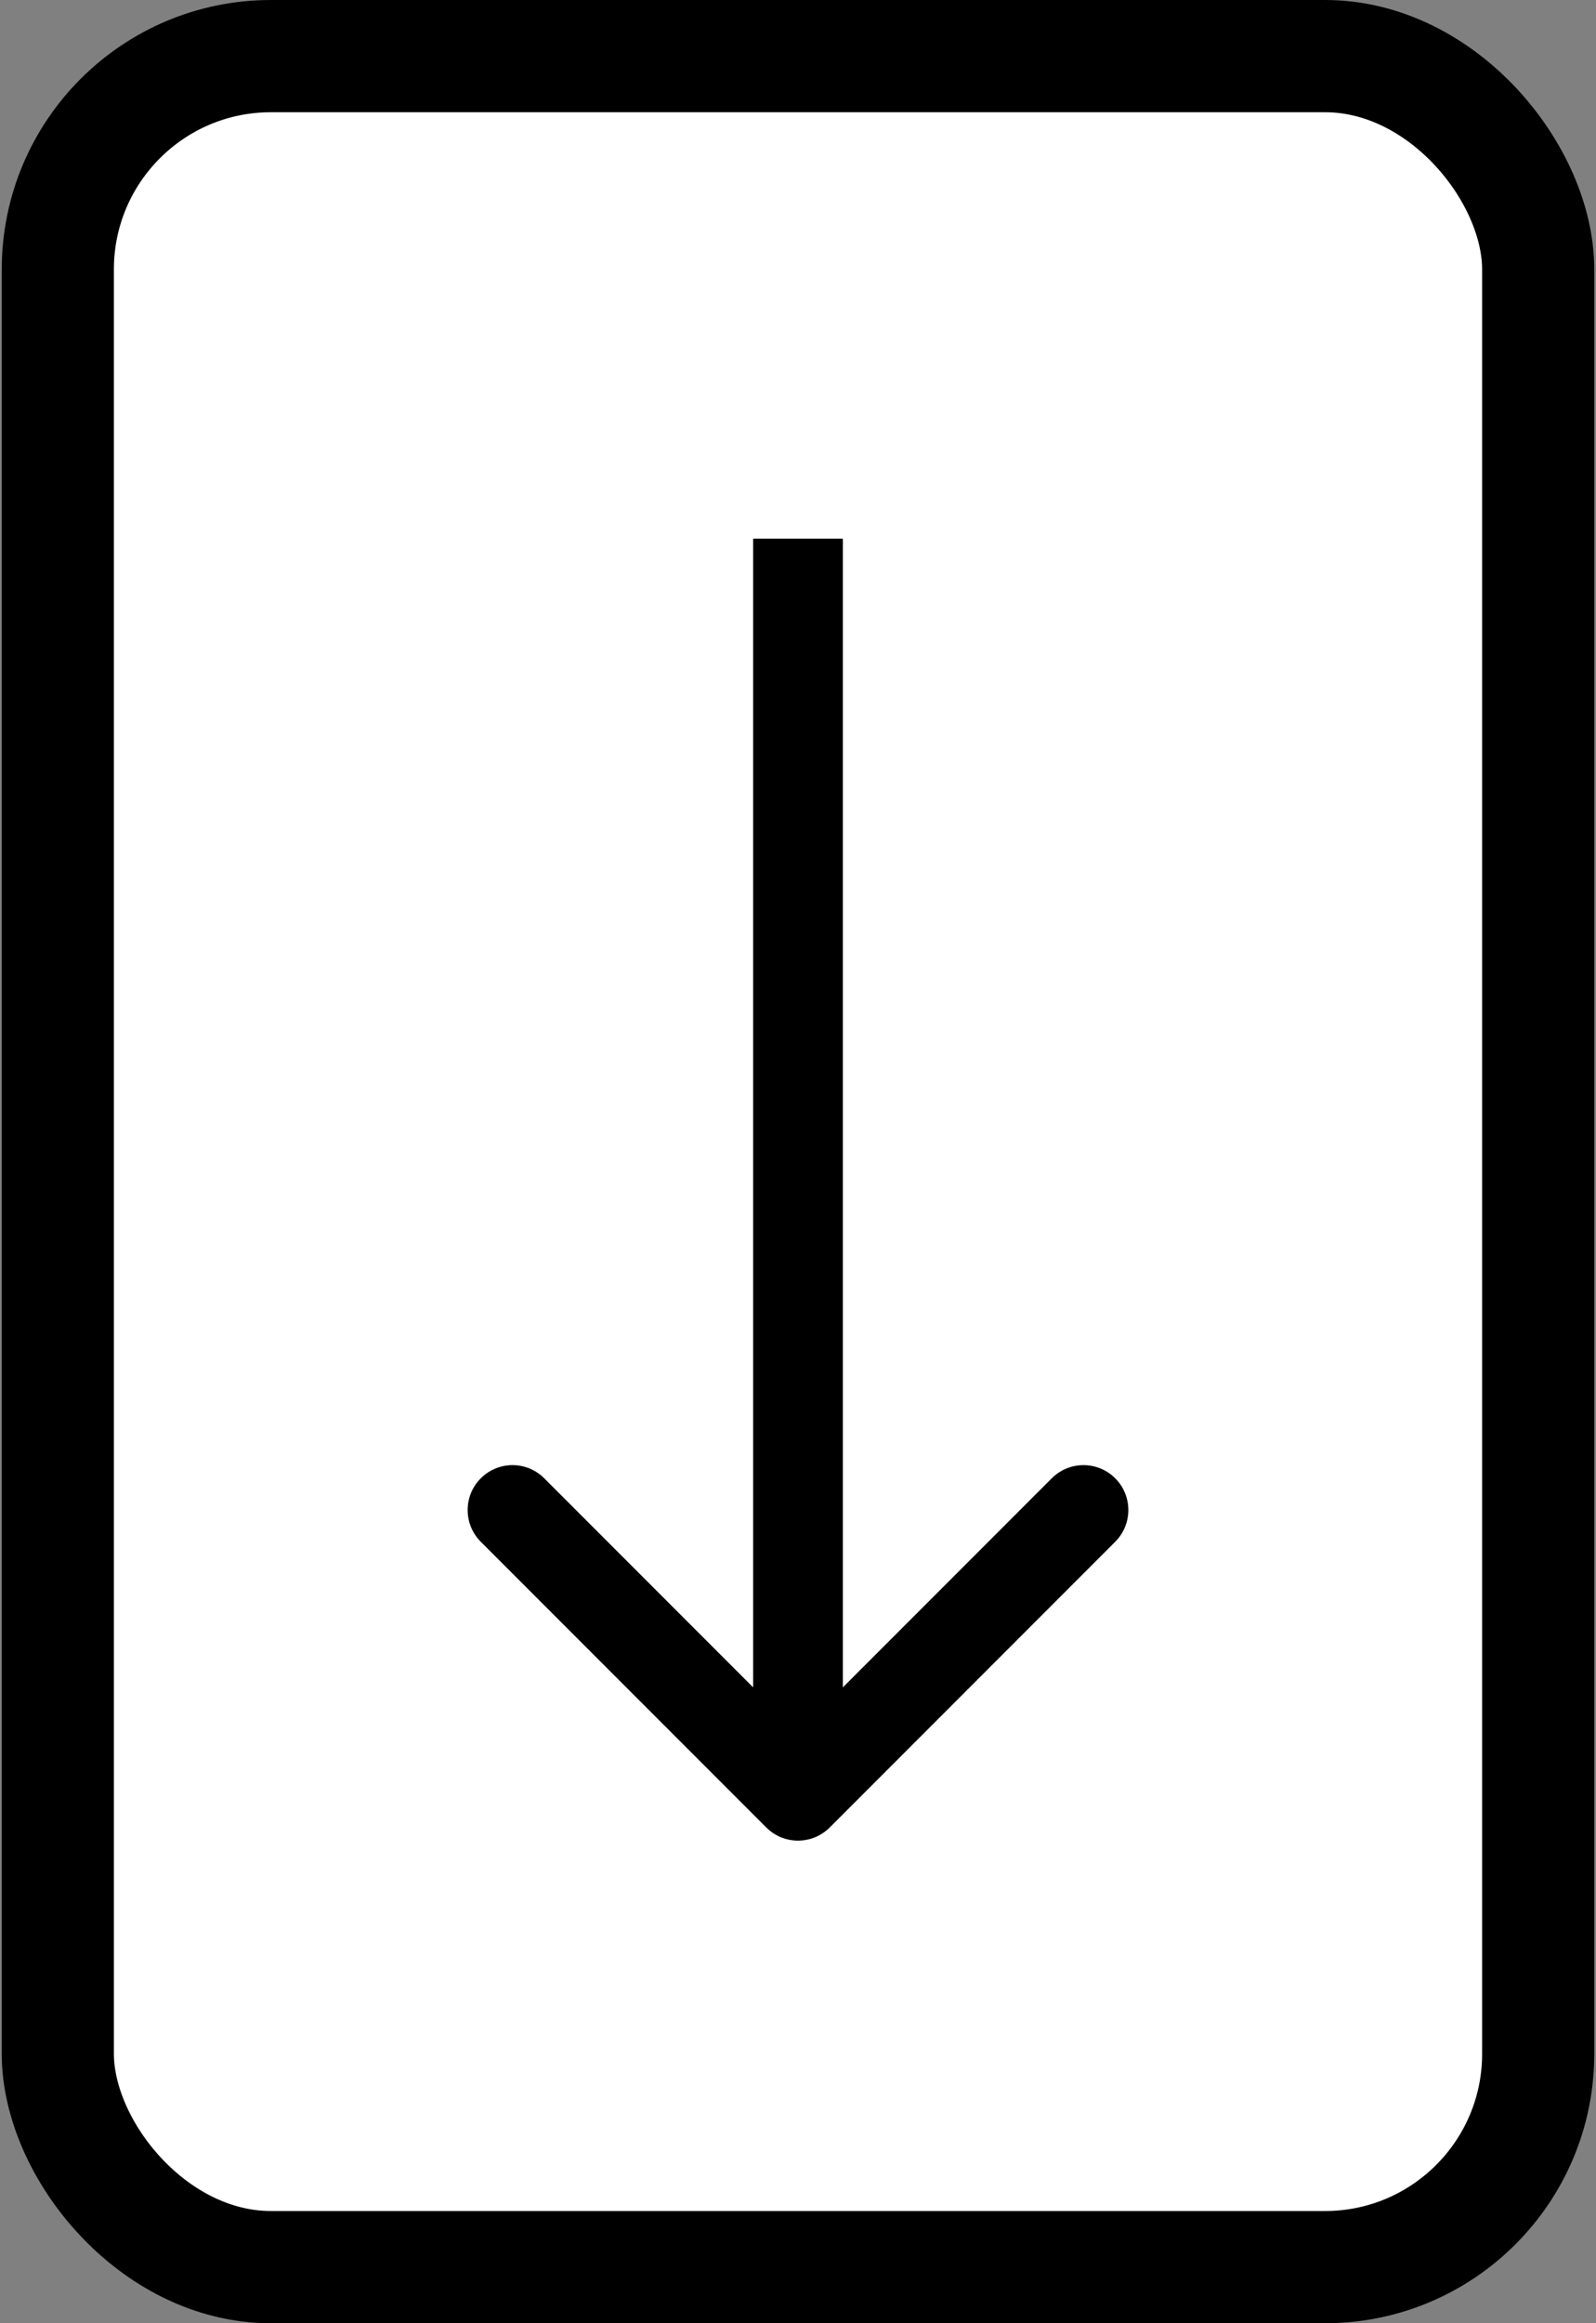 <svg width="132" height="192" viewBox="0 0 132 192" fill="none" xmlns="http://www.w3.org/2000/svg">
<rect x="0" y="0" width="132" height="192" fill="#808080" stroke="none"/>
<rect x="4.783" y="4.638" width="122.435" height="182.725" rx="17.623" fill="white" stroke="black" stroke-width="9.275"/>
<path d="M63.377 151.029C64.825 152.478 67.175 152.478 68.624 151.029L92.235 127.418C93.684 125.969 93.684 123.62 92.235 122.171C90.786 120.722 88.437 120.722 86.988 122.171L66 143.159L45.012 122.171C43.563 120.722 41.214 120.722 39.765 122.171C38.316 123.62 38.316 125.969 39.765 127.418L63.377 151.029ZM62.29 44.522L62.29 148.406L69.71 148.406L69.71 44.522L62.29 44.522Z" fill="black"/>
</svg>
